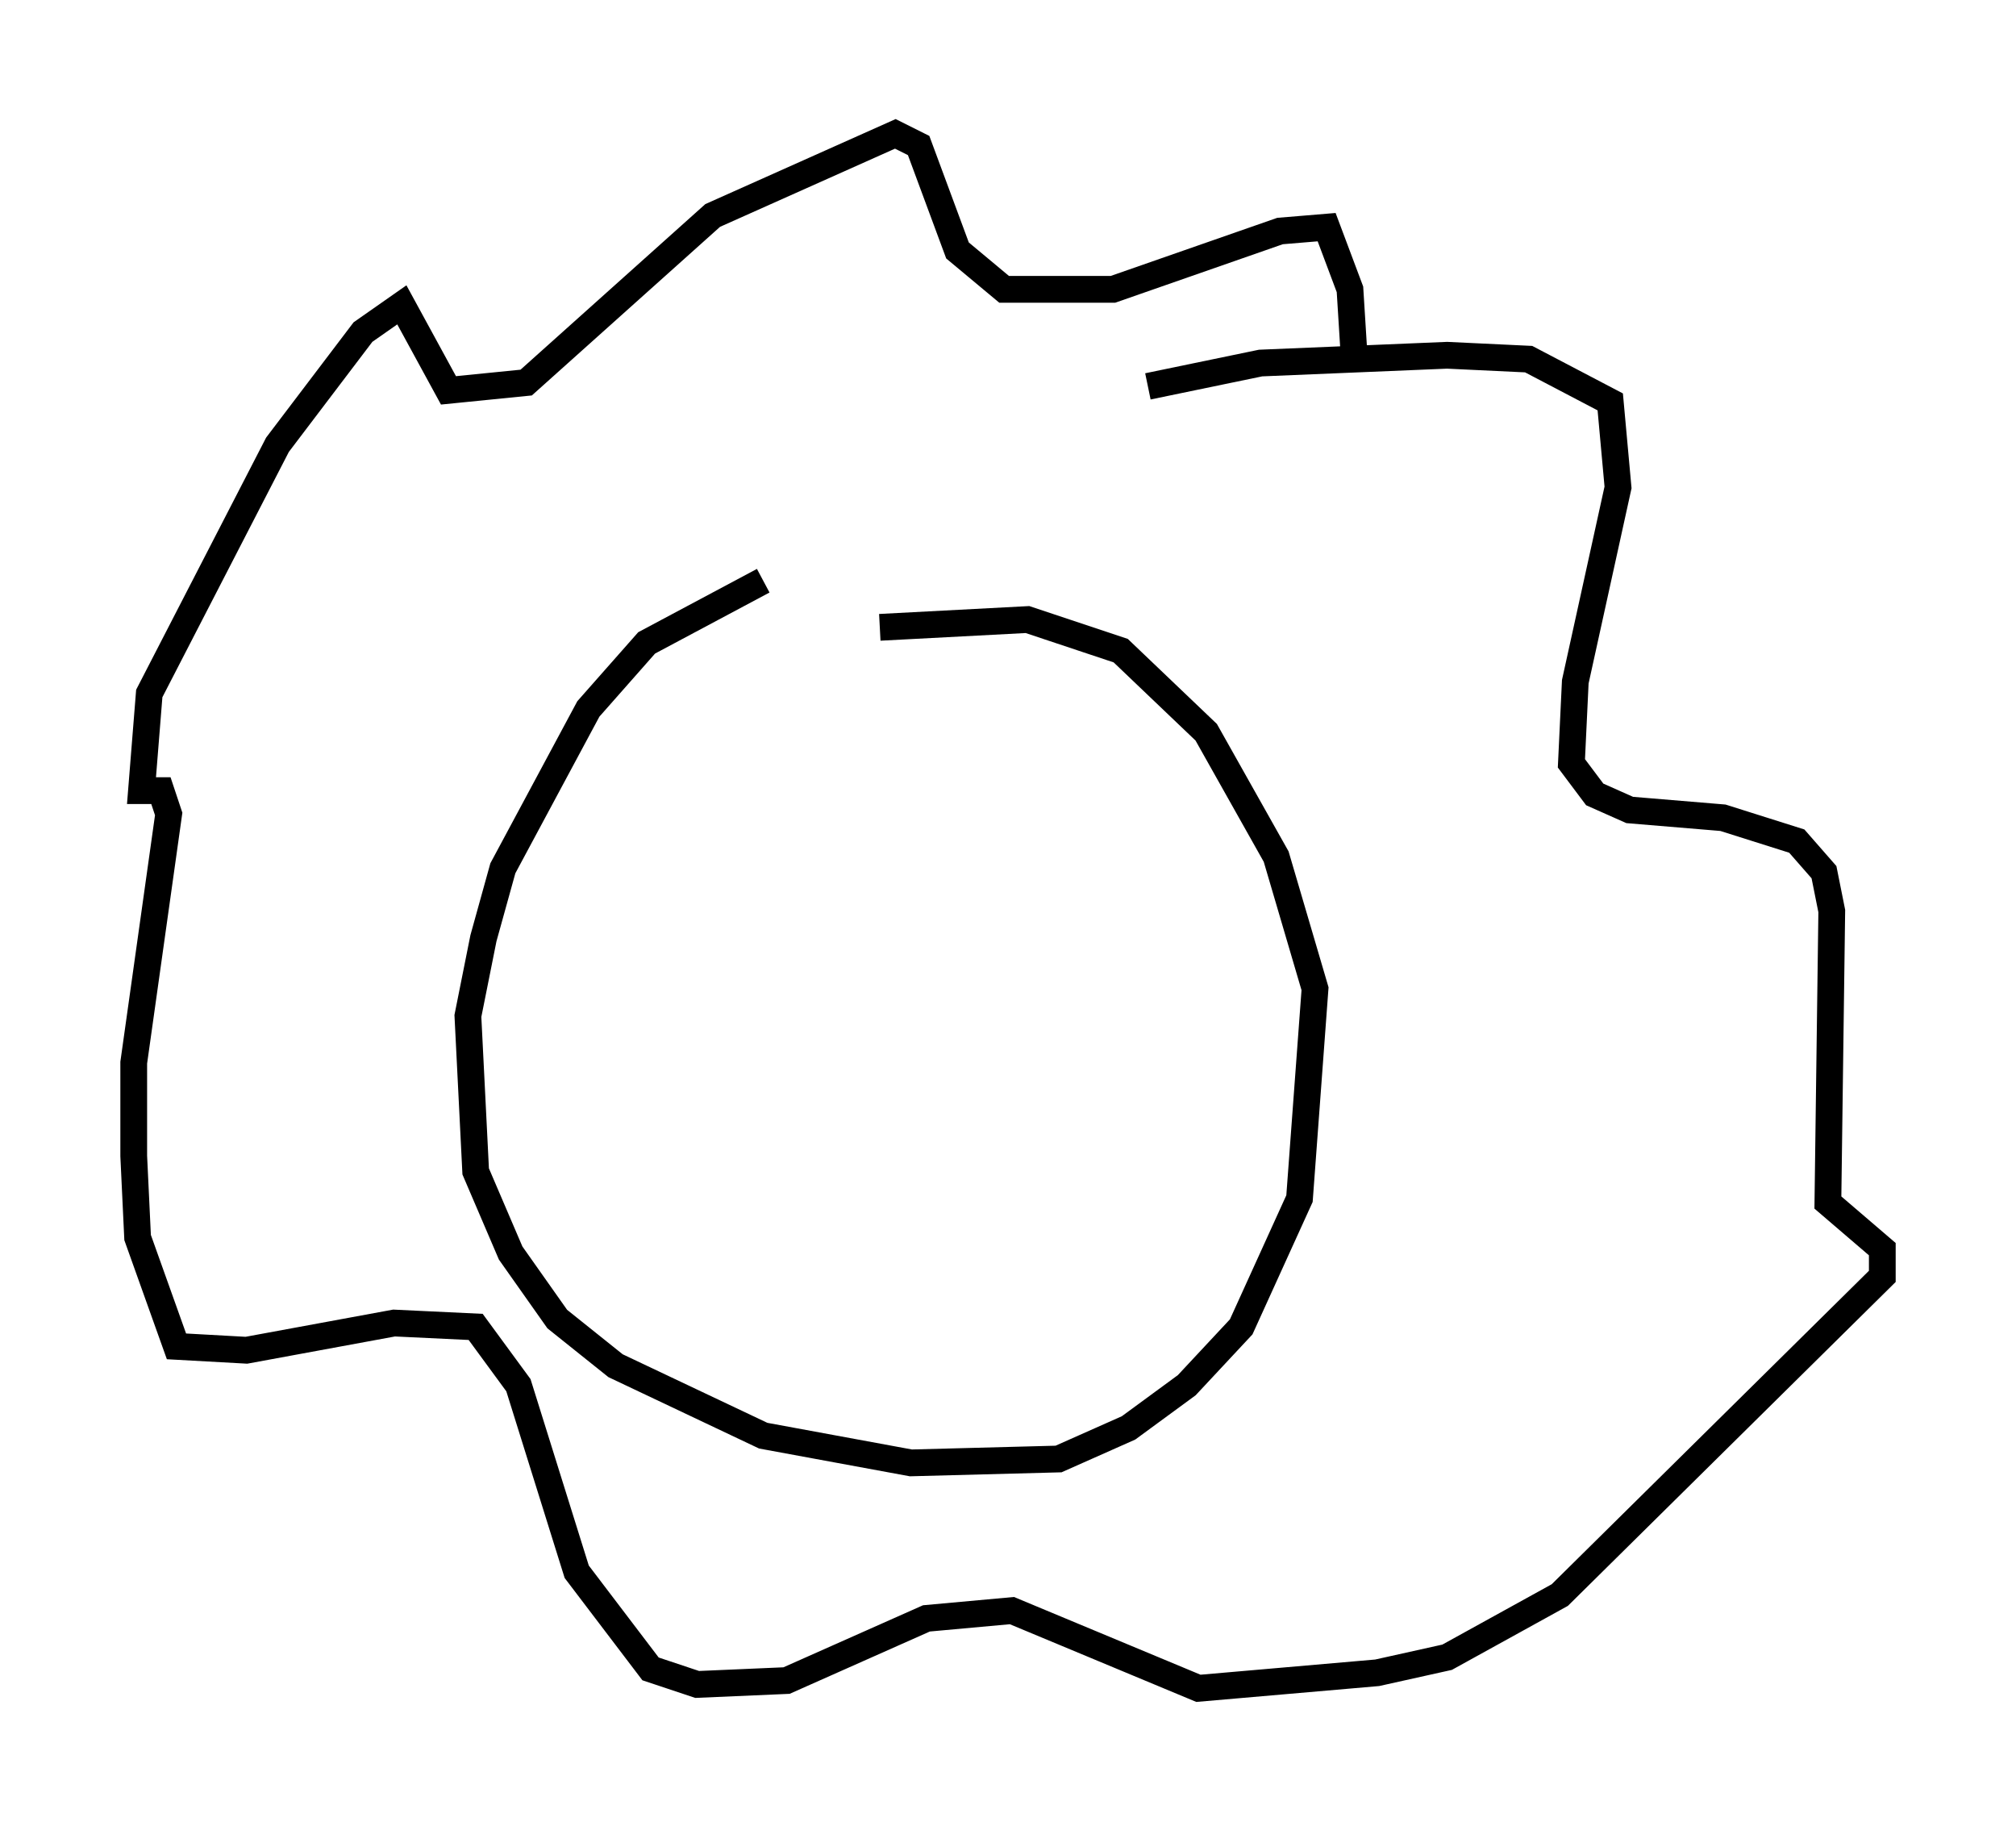 <?xml version="1.0" encoding="utf-8" ?>
<svg baseProfile="full" height="68.1" version="1.1" width="75.363" xmlns="http://www.w3.org/2000/svg" xmlns:ev="http://www.w3.org/2001/xml-events" xmlns:xlink="http://www.w3.org/1999/xlink"><defs /><rect fill="white" height="68.1" width="75.363" x="0" y="0" /><path d="M35.067, 21.268 m-6.536, 0.436 l-4.358, 2.324 -2.179, 2.469 l-3.196, 5.955 -0.726, 2.615 l-0.581, 2.905 0.291, 5.81 l1.307, 3.05 1.743, 2.469 l2.179, 1.743 5.52, 2.615 l5.52, 1.017 5.52, -0.145 l2.615, -1.162 2.179, -1.598 l2.034, -2.179 2.179, -4.793 l0.581, -7.844 -1.453, -4.939 l-2.615, -4.648 -3.196, -3.05 l-3.486, -1.162 -5.52, 0.291 m10.022, -9.006 l4.212, -0.872 6.972, -0.291 l3.05, 0.145 3.05, 1.598 l0.291, 3.196 -1.598, 7.263 l-0.145, 3.05 0.872, 1.162 l1.307, 0.581 3.486, 0.291 l2.76, 0.872 1.017, 1.162 l0.291, 1.453 -0.145, 10.894 l2.034, 1.743 0.0, 1.017 l-12.056, 11.911 -4.212, 2.324 l-2.615, 0.581 -6.682, 0.581 l-6.972, -2.905 -3.196, 0.291 l-5.229, 2.324 -3.341, 0.145 l-1.743, -0.581 -2.76, -3.631 l-2.179, -6.972 -1.598, -2.179 l-3.05, -0.145 -5.52, 1.017 l-2.615, -0.145 -1.453, -4.067 l-0.145, -3.05 0.0, -3.486 l1.307, -9.296 -0.291, -0.872 l-0.726, 0.0 0.291, -3.631 l4.793, -9.296 3.196, -4.212 l1.453, -1.017 1.743, 3.196 l2.905, -0.291 6.972, -6.246 l6.827, -3.05 0.872, 0.436 l1.453, 3.922 1.743, 1.453 l4.067, 0.0 6.246, -2.179 l1.743, -0.145 0.872, 2.324 l0.145, 2.324 " fill="none" stroke="black" stroke-width="1" /></svg>